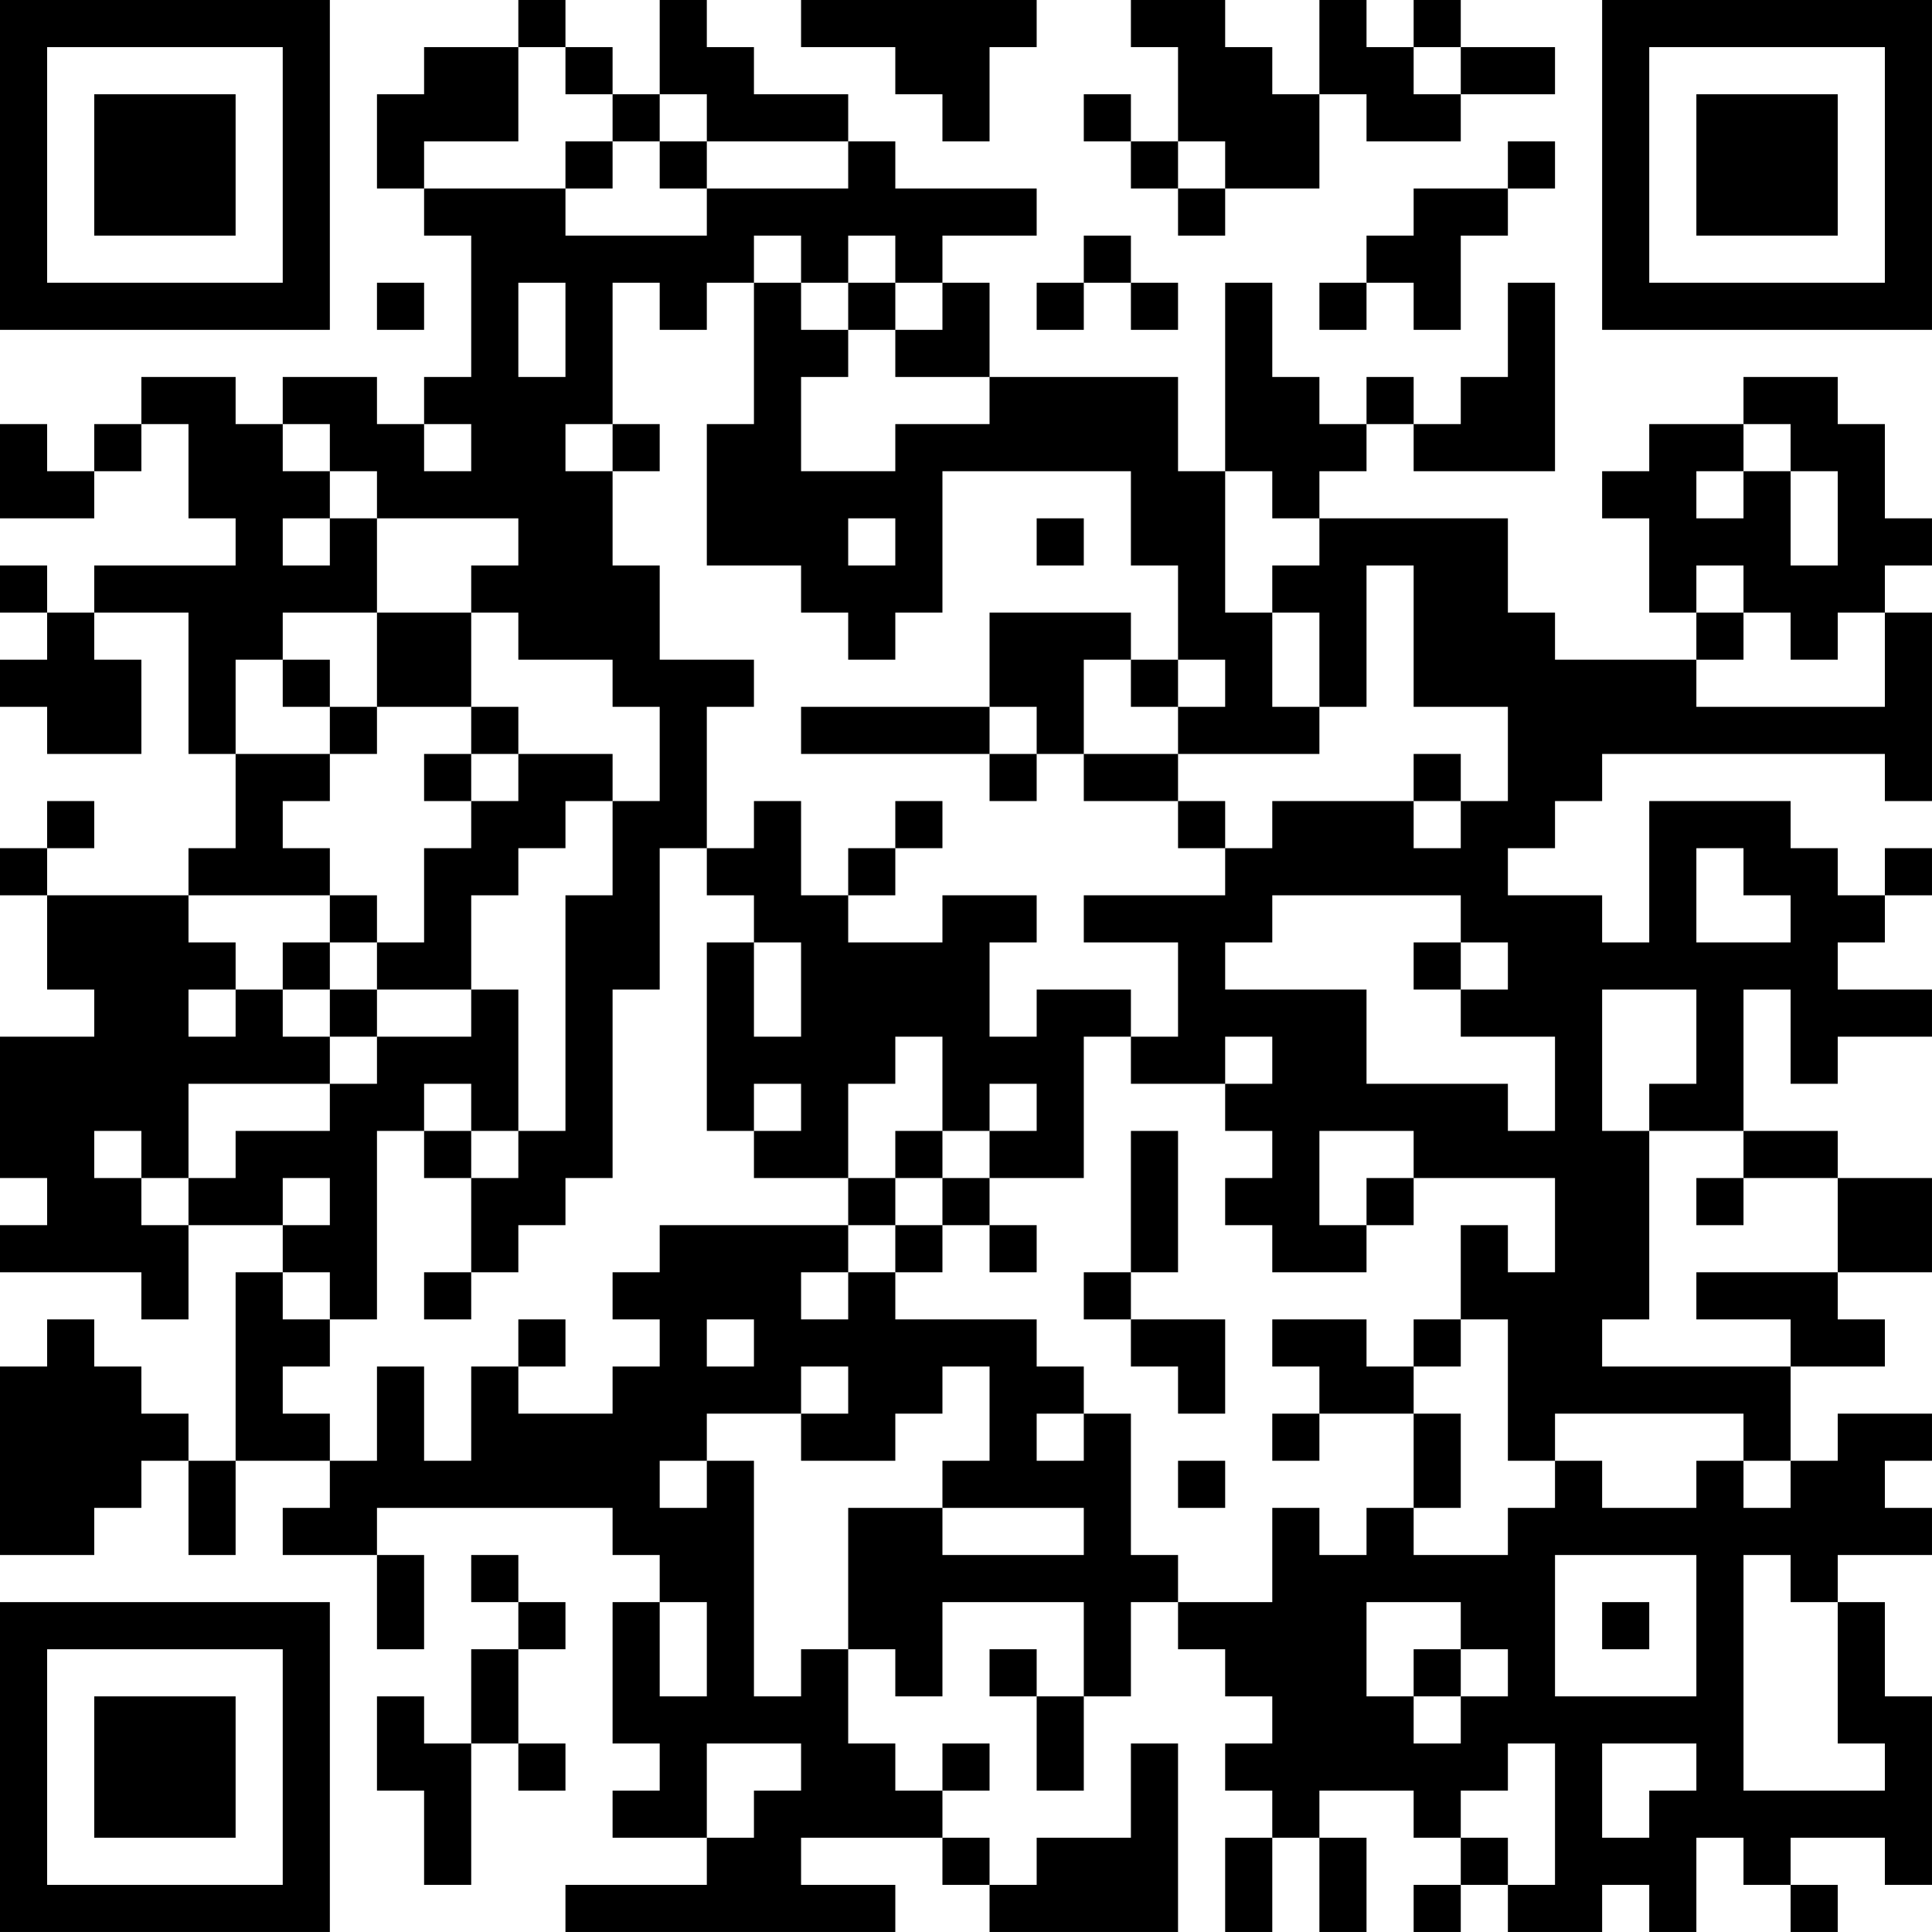 <?xml version="1.0" encoding="UTF-8"?>
<svg xmlns="http://www.w3.org/2000/svg" version="1.1" width="200" height="200" viewBox="0 0 200 200"><rect x="0" y="0" width="200" height="200" fill="#ffffff"/><g transform="scale(4.878)"><g transform="translate(0,0)"><path fill-rule="evenodd" d="M11 0L11 1L9 1L9 2L8 2L8 4L9 4L9 5L10 5L10 8L9 8L9 9L8 9L8 8L6 8L6 9L5 9L5 8L3 8L3 9L2 9L2 10L1 10L1 9L0 9L0 11L2 11L2 10L3 10L3 9L4 9L4 11L5 11L5 12L2 12L2 13L1 13L1 12L0 12L0 13L1 13L1 14L0 14L0 15L1 15L1 16L3 16L3 14L2 14L2 13L4 13L4 16L5 16L5 18L4 18L4 19L1 19L1 18L2 18L2 17L1 17L1 18L0 18L0 19L1 19L1 21L2 21L2 22L0 22L0 25L1 25L1 26L0 26L0 27L3 27L3 28L4 28L4 26L6 26L6 27L5 27L5 31L4 31L4 30L3 30L3 29L2 29L2 28L1 28L1 29L0 29L0 33L2 33L2 32L3 32L3 31L4 31L4 33L5 33L5 31L7 31L7 32L6 32L6 33L8 33L8 35L9 35L9 33L8 33L8 32L13 32L13 33L14 33L14 34L13 34L13 37L14 37L14 38L13 38L13 39L15 39L15 40L12 40L12 41L19 41L19 40L17 40L17 39L20 39L20 40L21 40L21 41L25 41L25 37L24 37L24 39L22 39L22 40L21 40L21 39L20 39L20 38L21 38L21 37L20 37L20 38L19 38L19 37L18 37L18 35L19 35L19 36L20 36L20 34L23 34L23 36L22 36L22 35L21 35L21 36L22 36L22 38L23 38L23 36L24 36L24 34L25 34L25 35L26 35L26 36L27 36L27 37L26 37L26 38L27 38L27 39L26 39L26 41L27 41L27 39L28 39L28 41L29 41L29 39L28 39L28 38L30 38L30 39L31 39L31 40L30 40L30 41L31 41L31 40L32 40L32 41L34 41L34 40L35 40L35 41L36 41L36 39L37 39L37 40L38 40L38 41L39 41L39 40L38 40L38 39L40 39L40 40L41 40L41 36L40 36L40 34L39 34L39 33L41 33L41 32L40 32L40 31L41 31L41 30L39 30L39 31L38 31L38 29L40 29L40 28L39 28L39 27L41 27L41 25L39 25L39 24L37 24L37 21L38 21L38 23L39 23L39 22L41 22L41 21L39 21L39 20L40 20L40 19L41 19L41 18L40 18L40 19L39 19L39 18L38 18L38 17L35 17L35 20L34 20L34 19L32 19L32 18L33 18L33 17L34 17L34 16L40 16L40 17L41 17L41 13L40 13L40 12L41 12L41 11L40 11L40 9L39 9L39 8L37 8L37 9L35 9L35 10L34 10L34 11L35 11L35 13L36 13L36 14L33 14L33 13L32 13L32 11L28 11L28 10L29 10L29 9L30 9L30 10L33 10L33 6L32 6L32 8L31 8L31 9L30 9L30 8L29 8L29 9L28 9L28 8L27 8L27 6L26 6L26 10L25 10L25 8L21 8L21 6L20 6L20 5L22 5L22 4L19 4L19 3L18 3L18 2L16 2L16 1L15 1L15 0L14 0L14 2L13 2L13 1L12 1L12 0ZM17 0L17 1L19 1L19 2L20 2L20 3L21 3L21 1L22 1L22 0ZM24 0L24 1L25 1L25 3L24 3L24 2L23 2L23 3L24 3L24 4L25 4L25 5L26 5L26 4L28 4L28 2L29 2L29 3L31 3L31 2L33 2L33 1L31 1L31 0L30 0L30 1L29 1L29 0L28 0L28 2L27 2L27 1L26 1L26 0ZM11 1L11 3L9 3L9 4L12 4L12 5L15 5L15 4L18 4L18 3L15 3L15 2L14 2L14 3L13 3L13 2L12 2L12 1ZM30 1L30 2L31 2L31 1ZM12 3L12 4L13 4L13 3ZM14 3L14 4L15 4L15 3ZM25 3L25 4L26 4L26 3ZM32 3L32 4L30 4L30 5L29 5L29 6L28 6L28 7L29 7L29 6L30 6L30 7L31 7L31 5L32 5L32 4L33 4L33 3ZM16 5L16 6L15 6L15 7L14 7L14 6L13 6L13 9L12 9L12 10L13 10L13 12L14 12L14 14L16 14L16 15L15 15L15 18L14 18L14 21L13 21L13 25L12 25L12 26L11 26L11 27L10 27L10 25L11 25L11 24L12 24L12 19L13 19L13 17L14 17L14 15L13 15L13 14L11 14L11 13L10 13L10 12L11 12L11 11L8 11L8 10L7 10L7 9L6 9L6 10L7 10L7 11L6 11L6 12L7 12L7 11L8 11L8 13L6 13L6 14L5 14L5 16L7 16L7 17L6 17L6 18L7 18L7 19L4 19L4 20L5 20L5 21L4 21L4 22L5 22L5 21L6 21L6 22L7 22L7 23L4 23L4 25L3 25L3 24L2 24L2 25L3 25L3 26L4 26L4 25L5 25L5 24L7 24L7 23L8 23L8 22L10 22L10 21L11 21L11 24L10 24L10 23L9 23L9 24L8 24L8 28L7 28L7 27L6 27L6 28L7 28L7 29L6 29L6 30L7 30L7 31L8 31L8 29L9 29L9 31L10 31L10 29L11 29L11 30L13 30L13 29L14 29L14 28L13 28L13 27L14 27L14 26L18 26L18 27L17 27L17 28L18 28L18 27L19 27L19 28L22 28L22 29L23 29L23 30L22 30L22 31L23 31L23 30L24 30L24 33L25 33L25 34L27 34L27 32L28 32L28 33L29 33L29 32L30 32L30 33L32 33L32 32L33 32L33 31L34 31L34 32L36 32L36 31L37 31L37 32L38 32L38 31L37 31L37 30L33 30L33 31L32 31L32 28L31 28L31 26L32 26L32 27L33 27L33 25L30 25L30 24L28 24L28 26L29 26L29 27L27 27L27 26L26 26L26 25L27 25L27 24L26 24L26 23L27 23L27 22L26 22L26 23L24 23L24 22L25 22L25 20L23 20L23 19L26 19L26 18L27 18L27 17L30 17L30 18L31 18L31 17L32 17L32 15L30 15L30 12L29 12L29 15L28 15L28 13L27 13L27 12L28 12L28 11L27 11L27 10L26 10L26 13L27 13L27 15L28 15L28 16L25 16L25 15L26 15L26 14L25 14L25 12L24 12L24 10L20 10L20 13L19 13L19 14L18 14L18 13L17 13L17 12L15 12L15 9L16 9L16 6L17 6L17 7L18 7L18 8L17 8L17 10L19 10L19 9L21 9L21 8L19 8L19 7L20 7L20 6L19 6L19 5L18 5L18 6L17 6L17 5ZM23 5L23 6L22 6L22 7L23 7L23 6L24 6L24 7L25 7L25 6L24 6L24 5ZM8 6L8 7L9 7L9 6ZM11 6L11 8L12 8L12 6ZM18 6L18 7L19 7L19 6ZM9 9L9 10L10 10L10 9ZM13 9L13 10L14 10L14 9ZM37 9L37 10L36 10L36 11L37 11L37 10L38 10L38 12L39 12L39 10L38 10L38 9ZM18 11L18 12L19 12L19 11ZM22 11L22 12L23 12L23 11ZM36 12L36 13L37 13L37 14L36 14L36 15L40 15L40 13L39 13L39 14L38 14L38 13L37 13L37 12ZM8 13L8 15L7 15L7 14L6 14L6 15L7 15L7 16L8 16L8 15L10 15L10 16L9 16L9 17L10 17L10 18L9 18L9 20L8 20L8 19L7 19L7 20L6 20L6 21L7 21L7 22L8 22L8 21L10 21L10 19L11 19L11 18L12 18L12 17L13 17L13 16L11 16L11 15L10 15L10 13ZM21 13L21 15L17 15L17 16L21 16L21 17L22 17L22 16L23 16L23 17L25 17L25 18L26 18L26 17L25 17L25 16L23 16L23 14L24 14L24 15L25 15L25 14L24 14L24 13ZM21 15L21 16L22 16L22 15ZM10 16L10 17L11 17L11 16ZM30 16L30 17L31 17L31 16ZM16 17L16 18L15 18L15 19L16 19L16 20L15 20L15 24L16 24L16 25L18 25L18 26L19 26L19 27L20 27L20 26L21 26L21 27L22 27L22 26L21 26L21 25L23 25L23 22L24 22L24 21L22 21L22 22L21 22L21 20L22 20L22 19L20 19L20 20L18 20L18 19L19 19L19 18L20 18L20 17L19 17L19 18L18 18L18 19L17 19L17 17ZM36 18L36 20L38 20L38 19L37 19L37 18ZM27 19L27 20L26 20L26 21L29 21L29 23L32 23L32 24L33 24L33 22L31 22L31 21L32 21L32 20L31 20L31 19ZM7 20L7 21L8 21L8 20ZM16 20L16 22L17 22L17 20ZM30 20L30 21L31 21L31 20ZM34 21L34 24L35 24L35 28L34 28L34 29L38 29L38 28L36 28L36 27L39 27L39 25L37 25L37 24L35 24L35 23L36 23L36 21ZM19 22L19 23L18 23L18 25L19 25L19 26L20 26L20 25L21 25L21 24L22 24L22 23L21 23L21 24L20 24L20 22ZM16 23L16 24L17 24L17 23ZM9 24L9 25L10 25L10 24ZM19 24L19 25L20 25L20 24ZM24 24L24 27L23 27L23 28L24 28L24 29L25 29L25 30L26 30L26 28L24 28L24 27L25 27L25 24ZM6 25L6 26L7 26L7 25ZM29 25L29 26L30 26L30 25ZM36 25L36 26L37 26L37 25ZM9 27L9 28L10 28L10 27ZM11 28L11 29L12 29L12 28ZM15 28L15 29L16 29L16 28ZM27 28L27 29L28 29L28 30L27 30L27 31L28 31L28 30L30 30L30 32L31 32L31 30L30 30L30 29L31 29L31 28L30 28L30 29L29 29L29 28ZM17 29L17 30L15 30L15 31L14 31L14 32L15 32L15 31L16 31L16 36L17 36L17 35L18 35L18 32L20 32L20 33L23 33L23 32L20 32L20 31L21 31L21 29L20 29L20 30L19 30L19 31L17 31L17 30L18 30L18 29ZM25 31L25 32L26 32L26 31ZM10 33L10 34L11 34L11 35L10 35L10 37L9 37L9 36L8 36L8 38L9 38L9 40L10 40L10 37L11 37L11 38L12 38L12 37L11 37L11 35L12 35L12 34L11 34L11 33ZM33 33L33 36L36 36L36 33ZM37 33L37 38L40 38L40 37L39 37L39 34L38 34L38 33ZM14 34L14 36L15 36L15 34ZM29 34L29 36L30 36L30 37L31 37L31 36L32 36L32 35L31 35L31 34ZM34 34L34 35L35 35L35 34ZM30 35L30 36L31 36L31 35ZM15 37L15 39L16 39L16 38L17 38L17 37ZM32 37L32 38L31 38L31 39L32 39L32 40L33 40L33 37ZM34 37L34 39L35 39L35 38L36 38L36 37ZM0 0L0 7L7 7L7 0ZM1 1L1 6L6 6L6 1ZM2 2L2 5L5 5L5 2ZM34 0L34 7L41 7L41 0ZM35 1L35 6L40 6L40 1ZM36 2L36 5L39 5L39 2ZM0 34L0 41L7 41L7 34ZM1 35L1 40L6 40L6 35ZM2 36L2 39L5 39L5 36Z" fill="#000000"/></g></g></svg>
